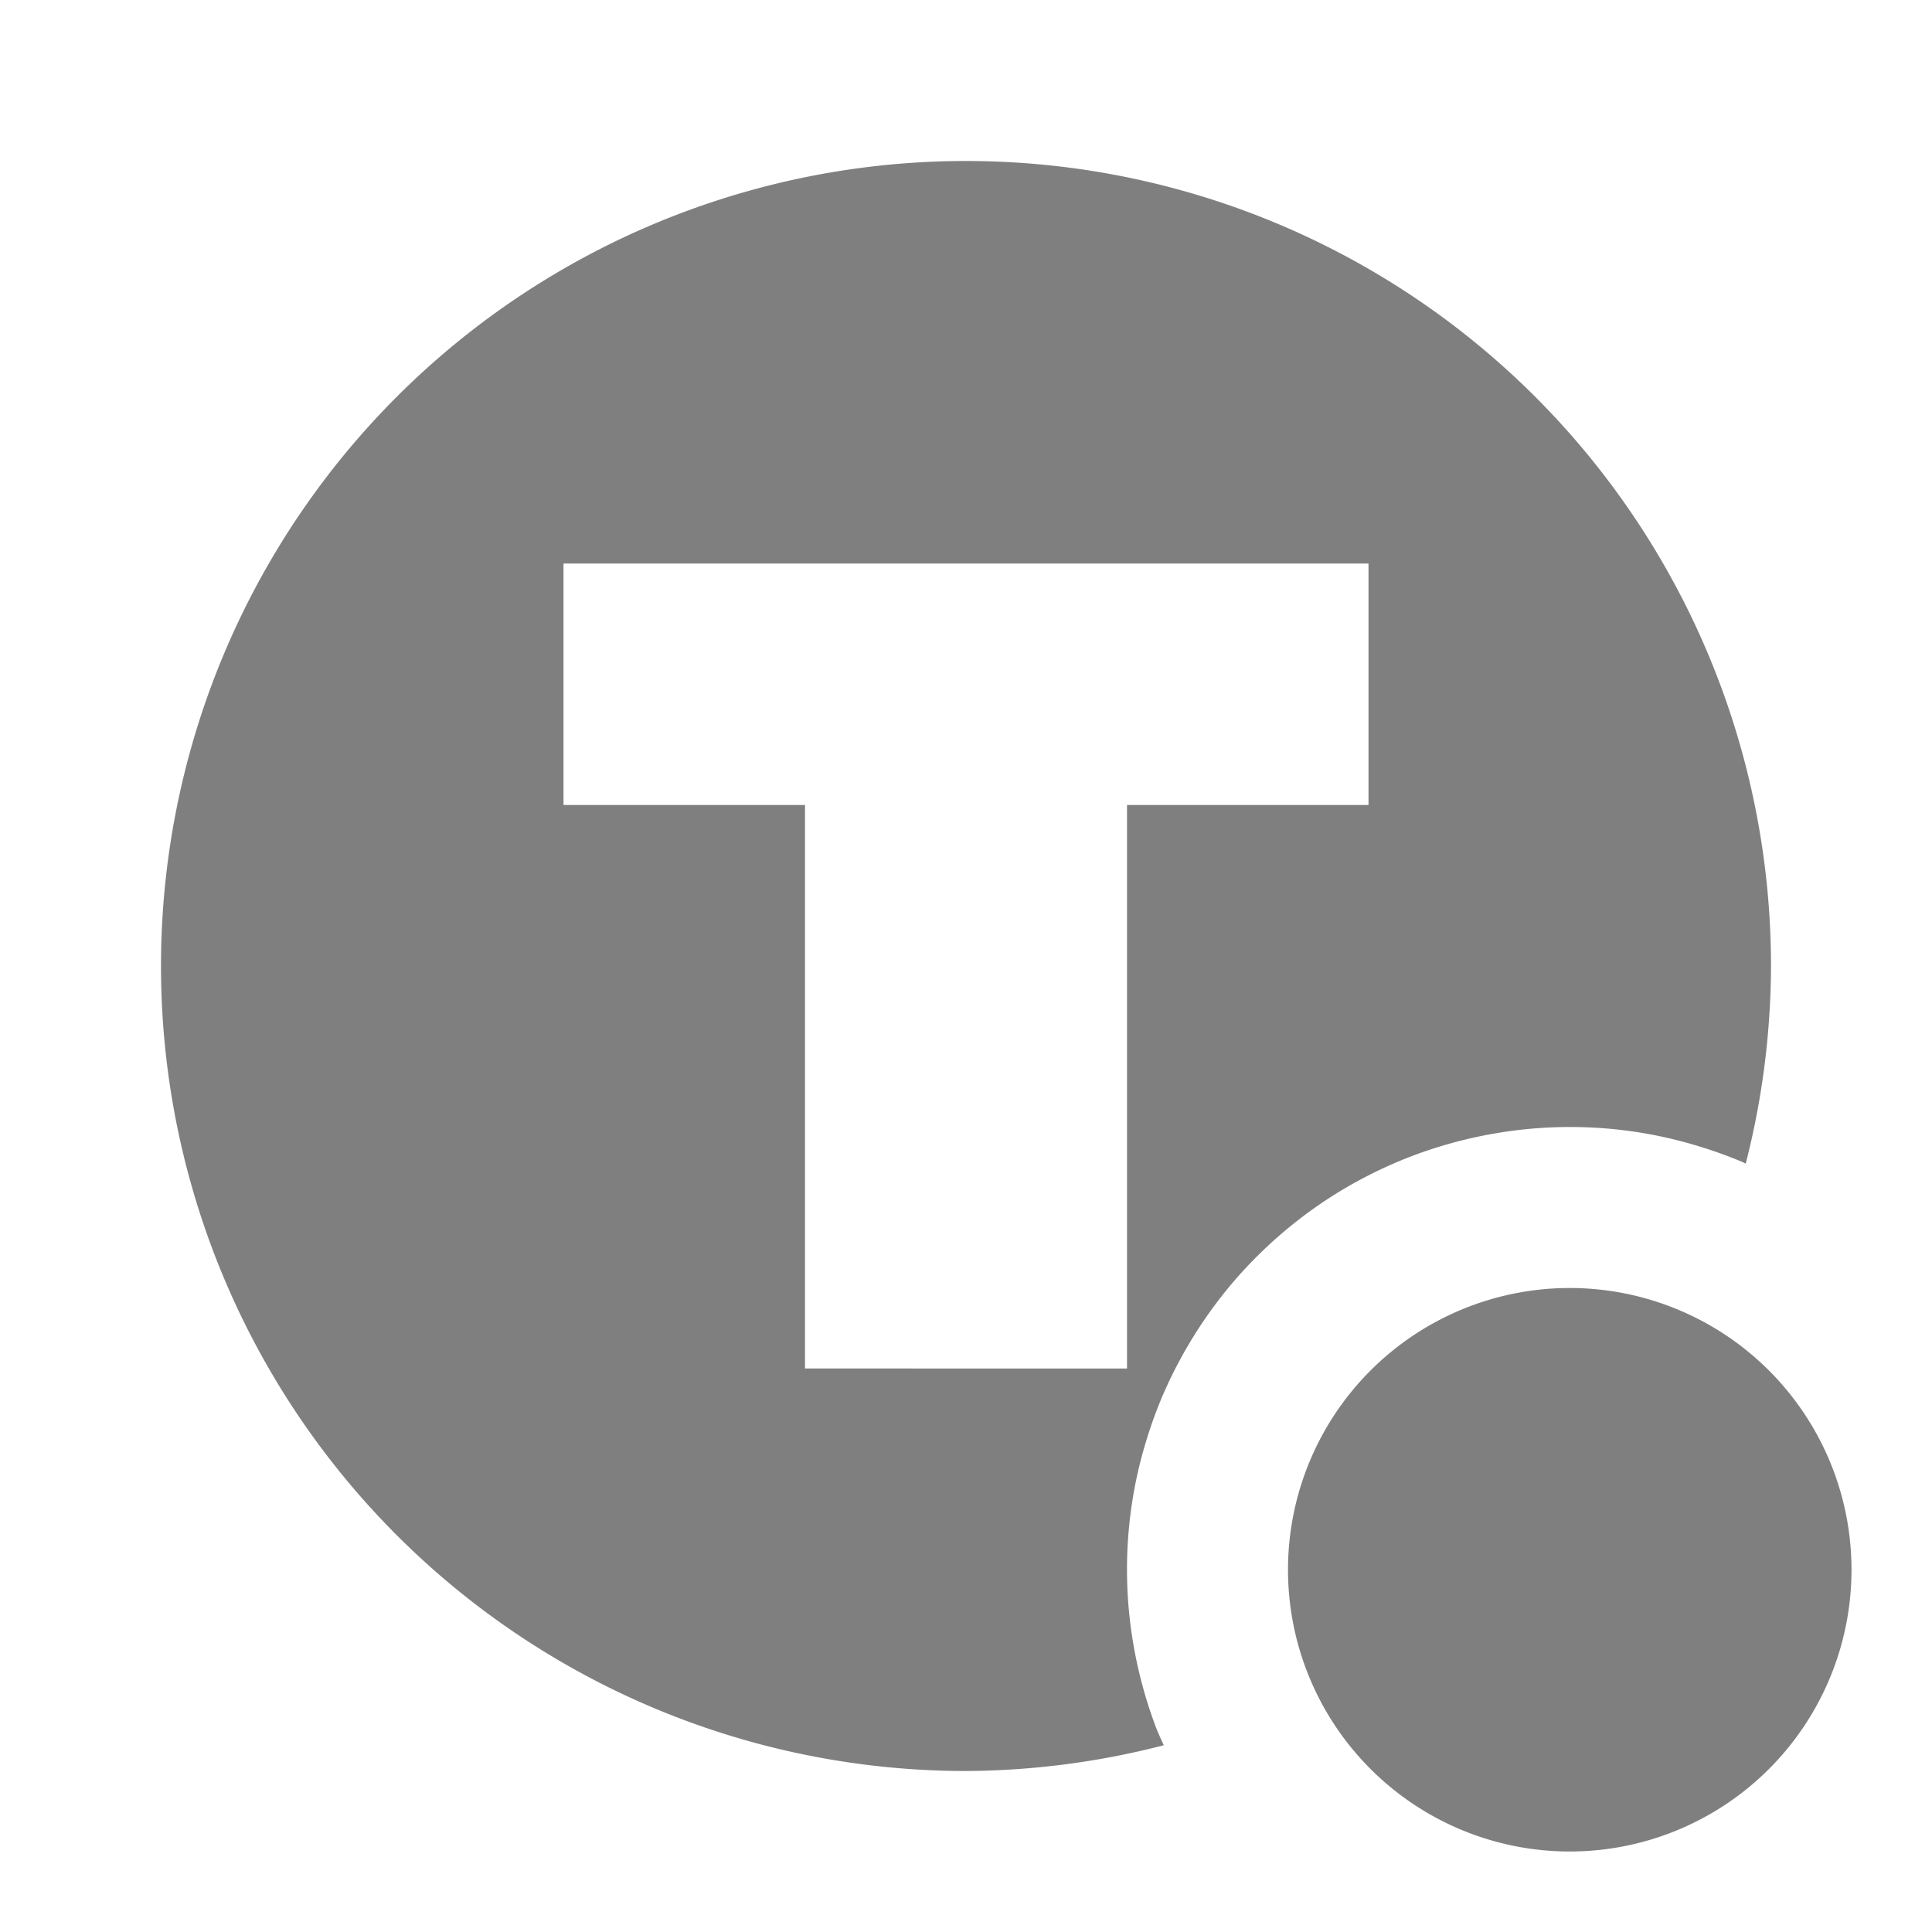 <?xml version="1.0" encoding="UTF-8" standalone="no"?>
<svg
   xmlns:dc="http://purl.org/dc/elements/1.1/"
   xmlns:cc="http://creativecommons.org/ns#"
   xmlns:rdf="http://www.w3.org/1999/02/22-rdf-syntax-ns#"
   xmlns:svg="http://www.w3.org/2000/svg"
   xmlns="http://www.w3.org/2000/svg"
   xmlns:sodipodi="http://sodipodi.sourceforge.net/DTD/sodipodi-0.dtd"
   xmlns:inkscape="http://www.inkscape.org/namespaces/inkscape"
   width="24"
   height="24"
   version="1.1"
   id="svg7"
   sodipodi:docname="teams-tray-activity.svg"
   inkscape:version="0.92.5 (2060ec1f9f, 2020-04-08)">
  <sodipodi:namedview
     pagecolor="#ffffff"
     bordercolor="#666666"
     borderopacity="1"
     objecttolerance="10"
     gridtolerance="10"
     guidetolerance="10"
     inkscape:pageopacity="0"
     inkscape:pageshadow="2"
     inkscape:window-width="1087"
     inkscape:window-height="480"
     id="namedview6"
     showgrid="false"
     inkscape:zoom="9.8333333"
     inkscape:cx="1.0677966"
     inkscape:cy="12"
     inkscape:window-x="0"
     inkscape:window-y="25"
     inkscape:window-maximized="0"
     inkscape:current-layer="svg7" />
  <defs
     id="defs3">
    <style
       id="current-color-scheme"
       type="text/css" />
  </defs>
  <path
     d="M 12,2 A 10,10 0 0 0 2,12 10,10 0 0 0 12,22 10,10 0 0 0 14.457,21.68 5.5,5.5 0 0 1 14.373,21.492 5.5,5.5 0 0 1 14.201,20.971 5.5,5.5 0 0 1 14.081,20.436 5.5,5.5 0 0 1 14.014,19.889 5.5,5.5 0 0 1 14,19.5 a 5.5,5.5 0 0 1 0.027,-0.549 5.5,5.5 0 0 1 0.082,-0.543 5.5,5.5 0 0 1 0.137,-0.533 5.5,5.5 0 0 1 0.188,-0.518 5.5,5.5 0 0 1 0.24,-0.494 5.5,5.5 0 0 1 0.287,-0.468 5.5,5.5 0 0 1 0.332,-0.438 5.5,5.5 0 0 1 0.375,-0.402 5.5,5.5 0 0 1 0.414,-0.364 5.5,5.5 0 0 1 0.447,-0.32 5.5,5.5 0 0 1 0.477,-0.273 5.5,5.5 0 0 1 0.502,-0.225 5.5,5.5 0 0 1 0.521,-0.172 5.5,5.5 0 0 1 0.535,-0.12 5.5,5.5 0 0 1 0.547,-0.067 A 5.5,5.5 0 0 1 19.5,14 a 5.5,5.5 0 0 1 0.549,0.027 5.5,5.5 0 0 1 0.543,0.082 5.5,5.5 0 0 1 0.533,0.137 5.5,5.5 0 0 1 0.518,0.188 5.5,5.5 0 0 1 0.043,0.021 A 10,10 0 0 0 22,12 10,10 0 0 0 12,2 Z M 7,7 h 10 v 3 h -3 v 7 H 10 V 10 H 7 Z m 12.5,9 A 3.5,3.5 0 0 0 16,19.5 3.5,3.5 0 0 0 19.5,23 3.5,3.5 0 0 0 23,19.5 3.5,3.5 0 0 0 19.5,16 Z"
     id="path820"
     stroke-miterlimit="4"
     inkscape:connector-curvature="0"
     style="opacity:1;vector-effect:none;fill:#7f7f7f;fill-opacity:1;fill-rule:nonzero;stroke:none;stroke-width:0.378;stroke-linecap:round;stroke-linejoin:round;stroke-miterlimit:4;stroke-dasharray:none;stroke-dashoffset:0;stroke-opacity:1;paint-order:stroke fill markers" />
</svg>
